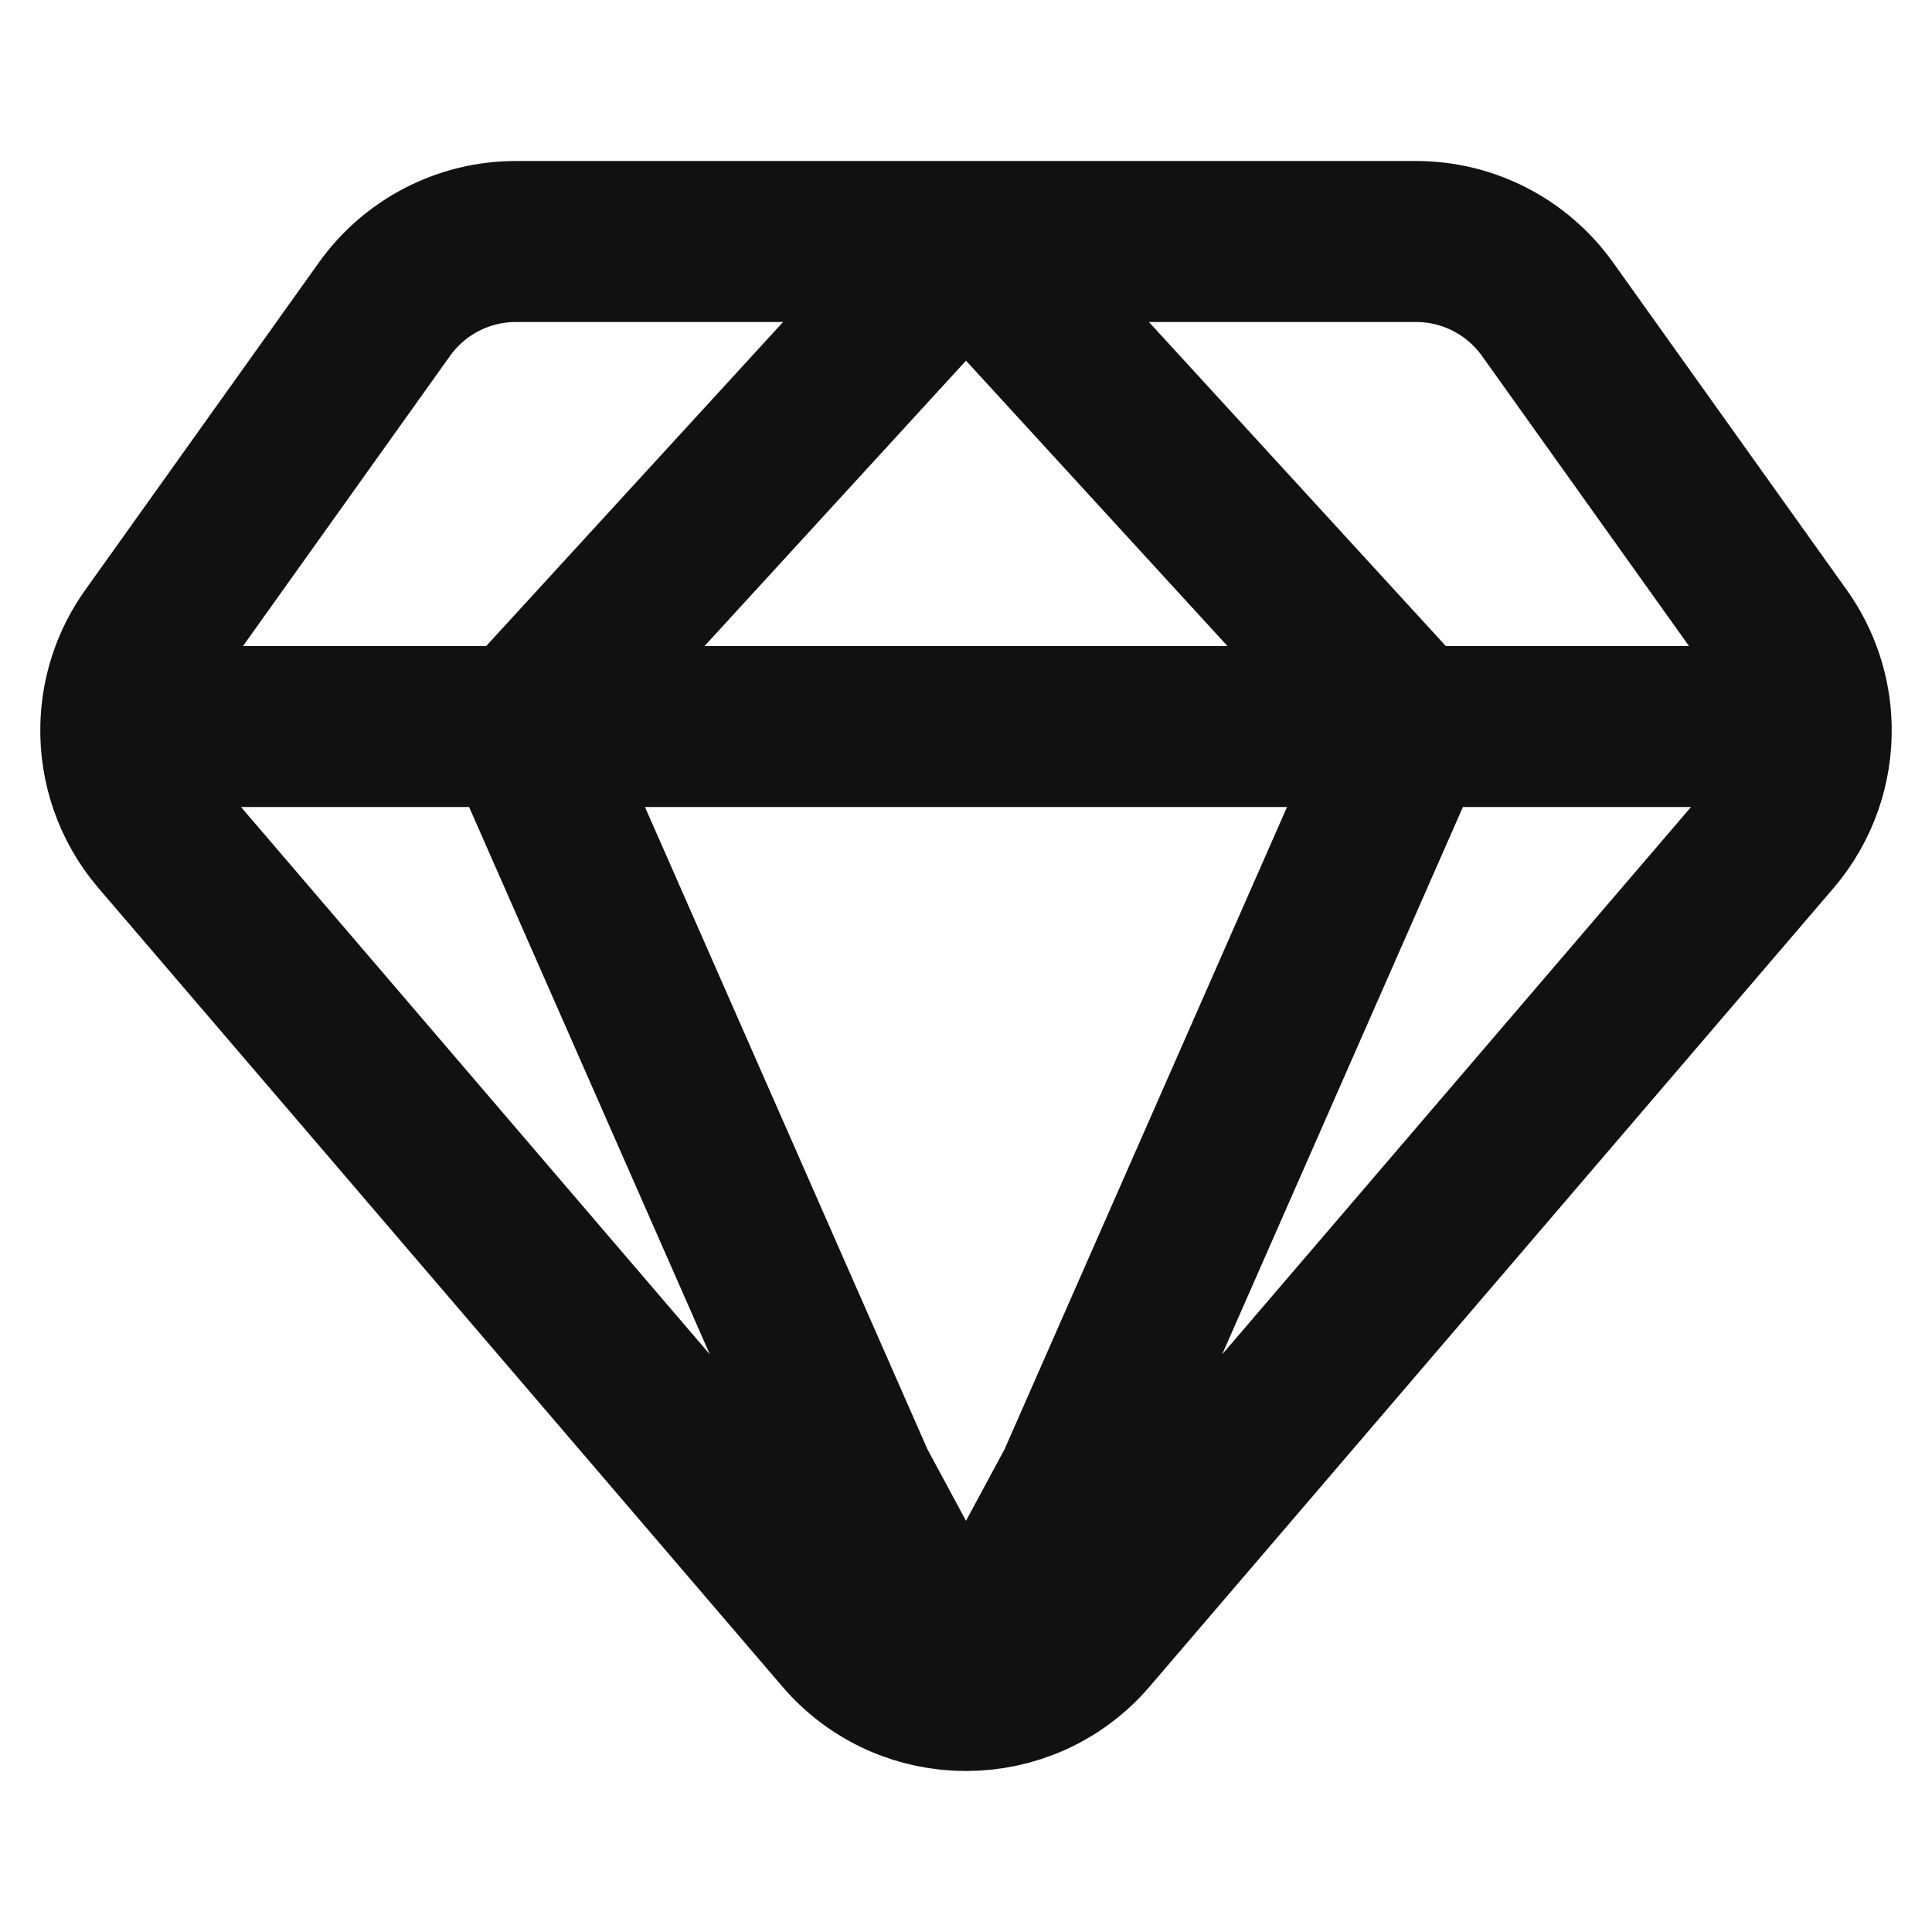 <svg width="24" height="24" viewBox="0 0 24 24" fill="none" xmlns="http://www.w3.org/2000/svg">
<path d="M17.52 9.025L13.378 18.443L12 21M17.52 9.025H6.48M17.52 9.025H22.499M17.52 9.025L12 3M6.48 9.025L10.622 18.443L12 21M6.48 9.025H1.501M6.48 9.025L12 3M22.499 9.025C22.49 8.634 22.366 8.244 22.126 7.908L19.224 3.841C18.847 3.313 18.239 3 17.591 3H12M22.499 9.025C22.511 9.508 22.349 9.994 22.017 10.382L13.524 20.298C13.124 20.766 12.562 21 12 21M1.501 9.025C1.489 9.508 1.651 9.994 1.983 10.382L10.476 20.298C10.876 20.766 11.438 21 12 21M1.501 9.025C1.51 8.634 1.634 8.244 1.874 7.908L4.776 3.841C5.153 3.313 5.761 3 6.409 3H12" stroke="#111111" stroke-width="2" stroke-linecap="round" stroke-linejoin="round"/>
</svg>
